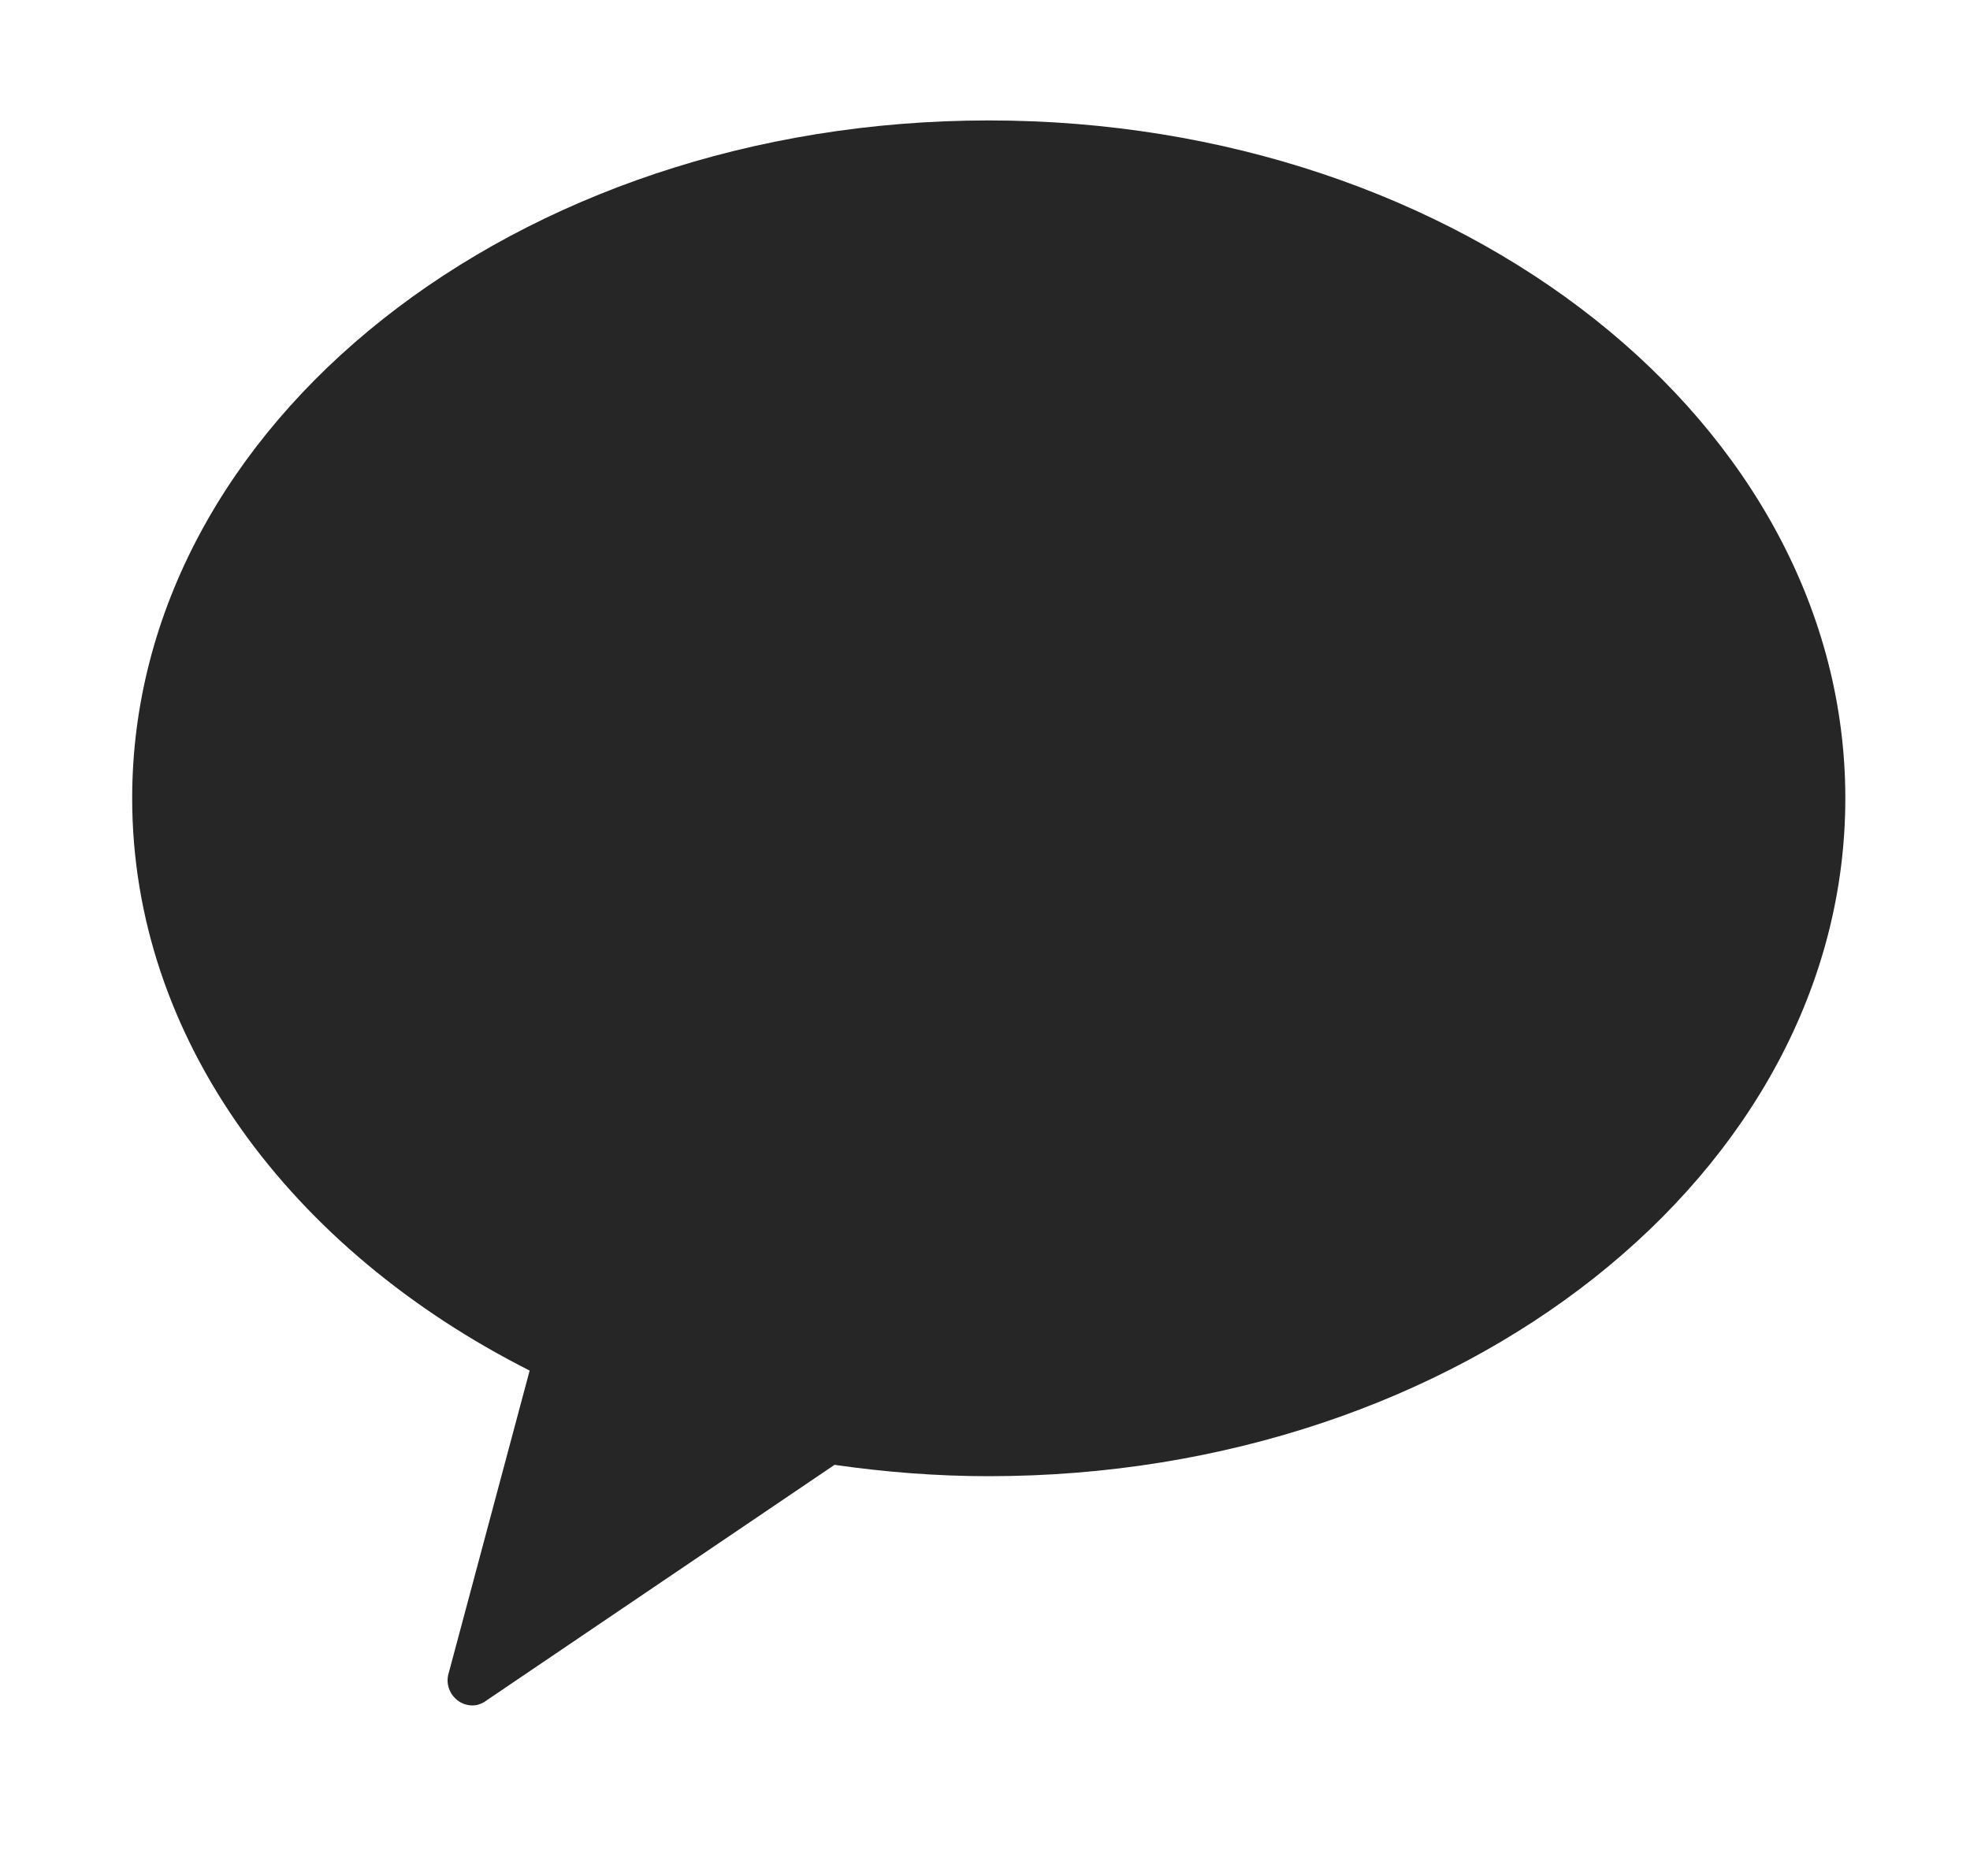 <svg width="21" height="20" viewBox="0 0 21 20" fill="none" xmlns="http://www.w3.org/2000/svg">
<path d="M10.54 1.284C5.498 1.284 1.409 4.519 1.409 8.511C1.409 11.075 3.103 13.327 5.646 14.612L4.785 17.83C4.752 17.929 4.78 18.034 4.851 18.105C4.9 18.154 4.966 18.182 5.037 18.182C5.092 18.182 5.147 18.16 5.196 18.122L8.896 15.617C9.433 15.694 9.981 15.738 10.54 15.738C15.582 15.738 19.671 12.504 19.671 8.511C19.671 4.519 15.582 1.284 10.54 1.284Z" fill="black" fill-opacity="0.85"/>
</svg>
